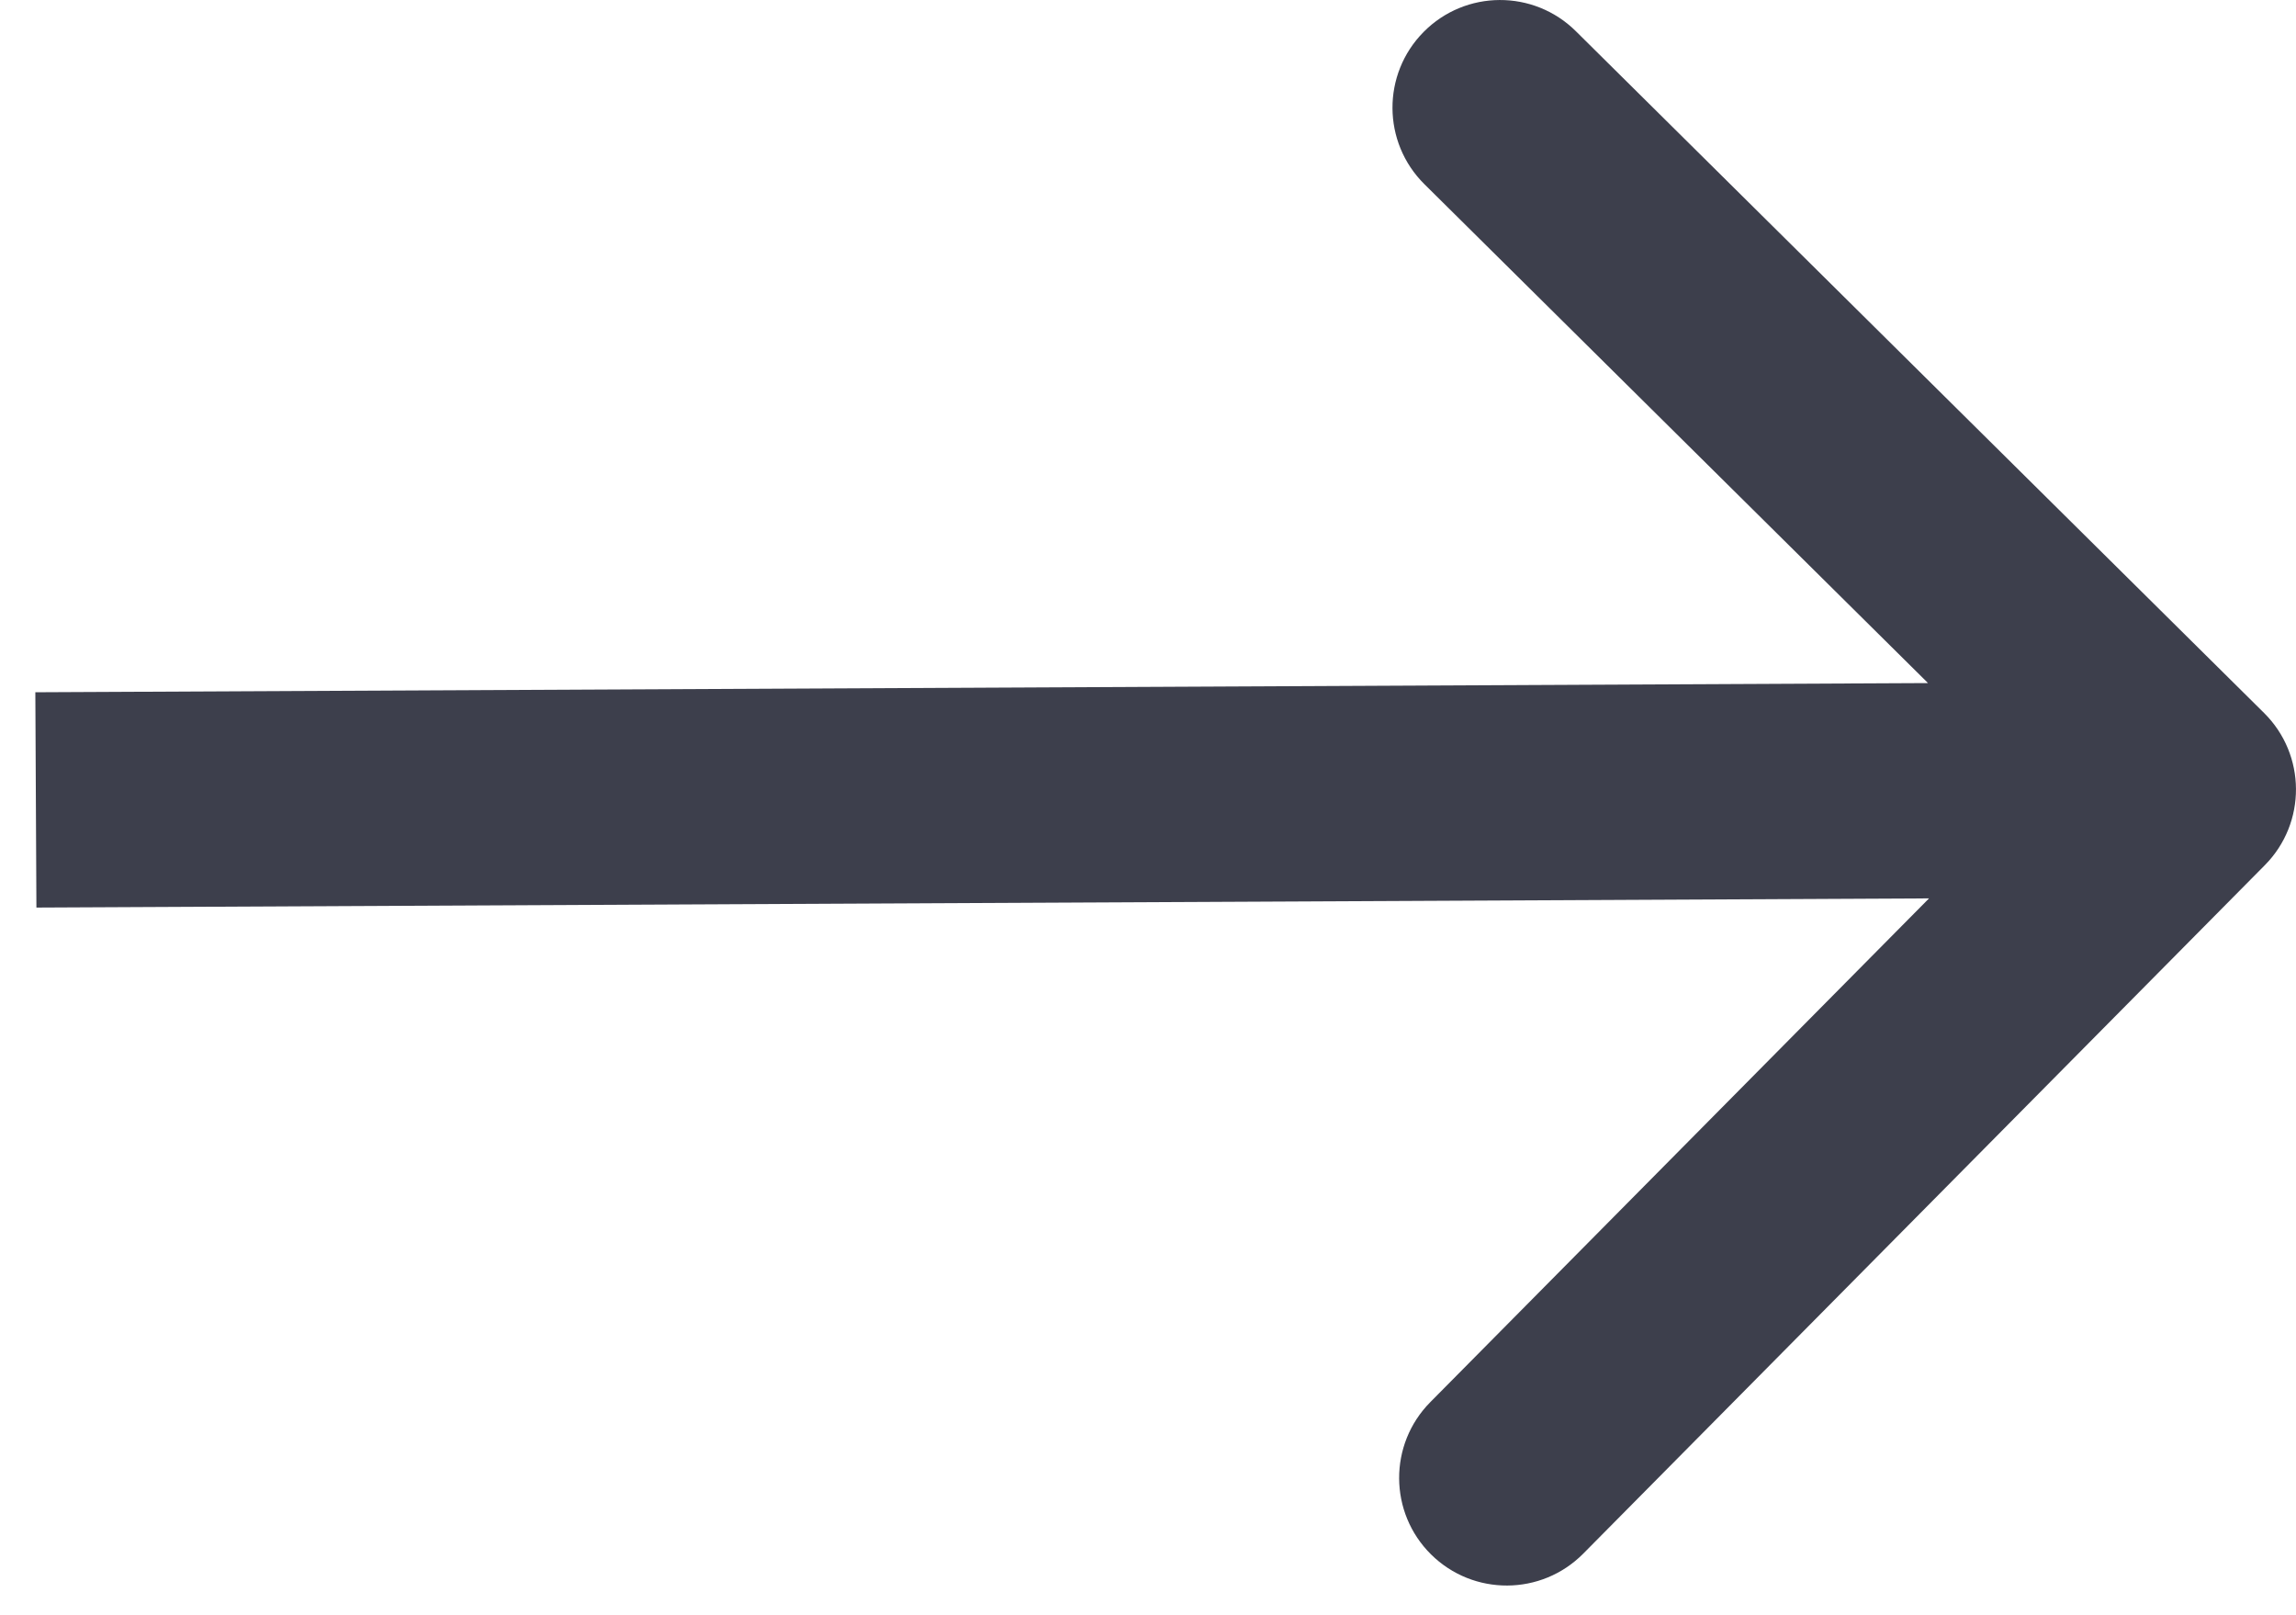 <svg width="64" height="45" viewBox="0 0 64 45" fill="none" xmlns="http://www.w3.org/2000/svg">
<path d="M63.131 24.11C64.297 22.933 64.287 21.034 63.11 19.868L43.926 0.869C42.749 -0.297 40.849 -0.288 39.683 0.89C38.517 2.067 38.527 3.966 39.704 5.132L56.757 22.02L39.869 39.073C38.703 40.25 38.712 42.15 39.889 43.316C41.067 44.481 42.966 44.472 44.132 43.295L63.131 24.11ZM1.015 25.291L61.014 25L60.985 19L0.985 19.291L1.015 25.291Z" fill="#3D3F4C"/>
</svg>
